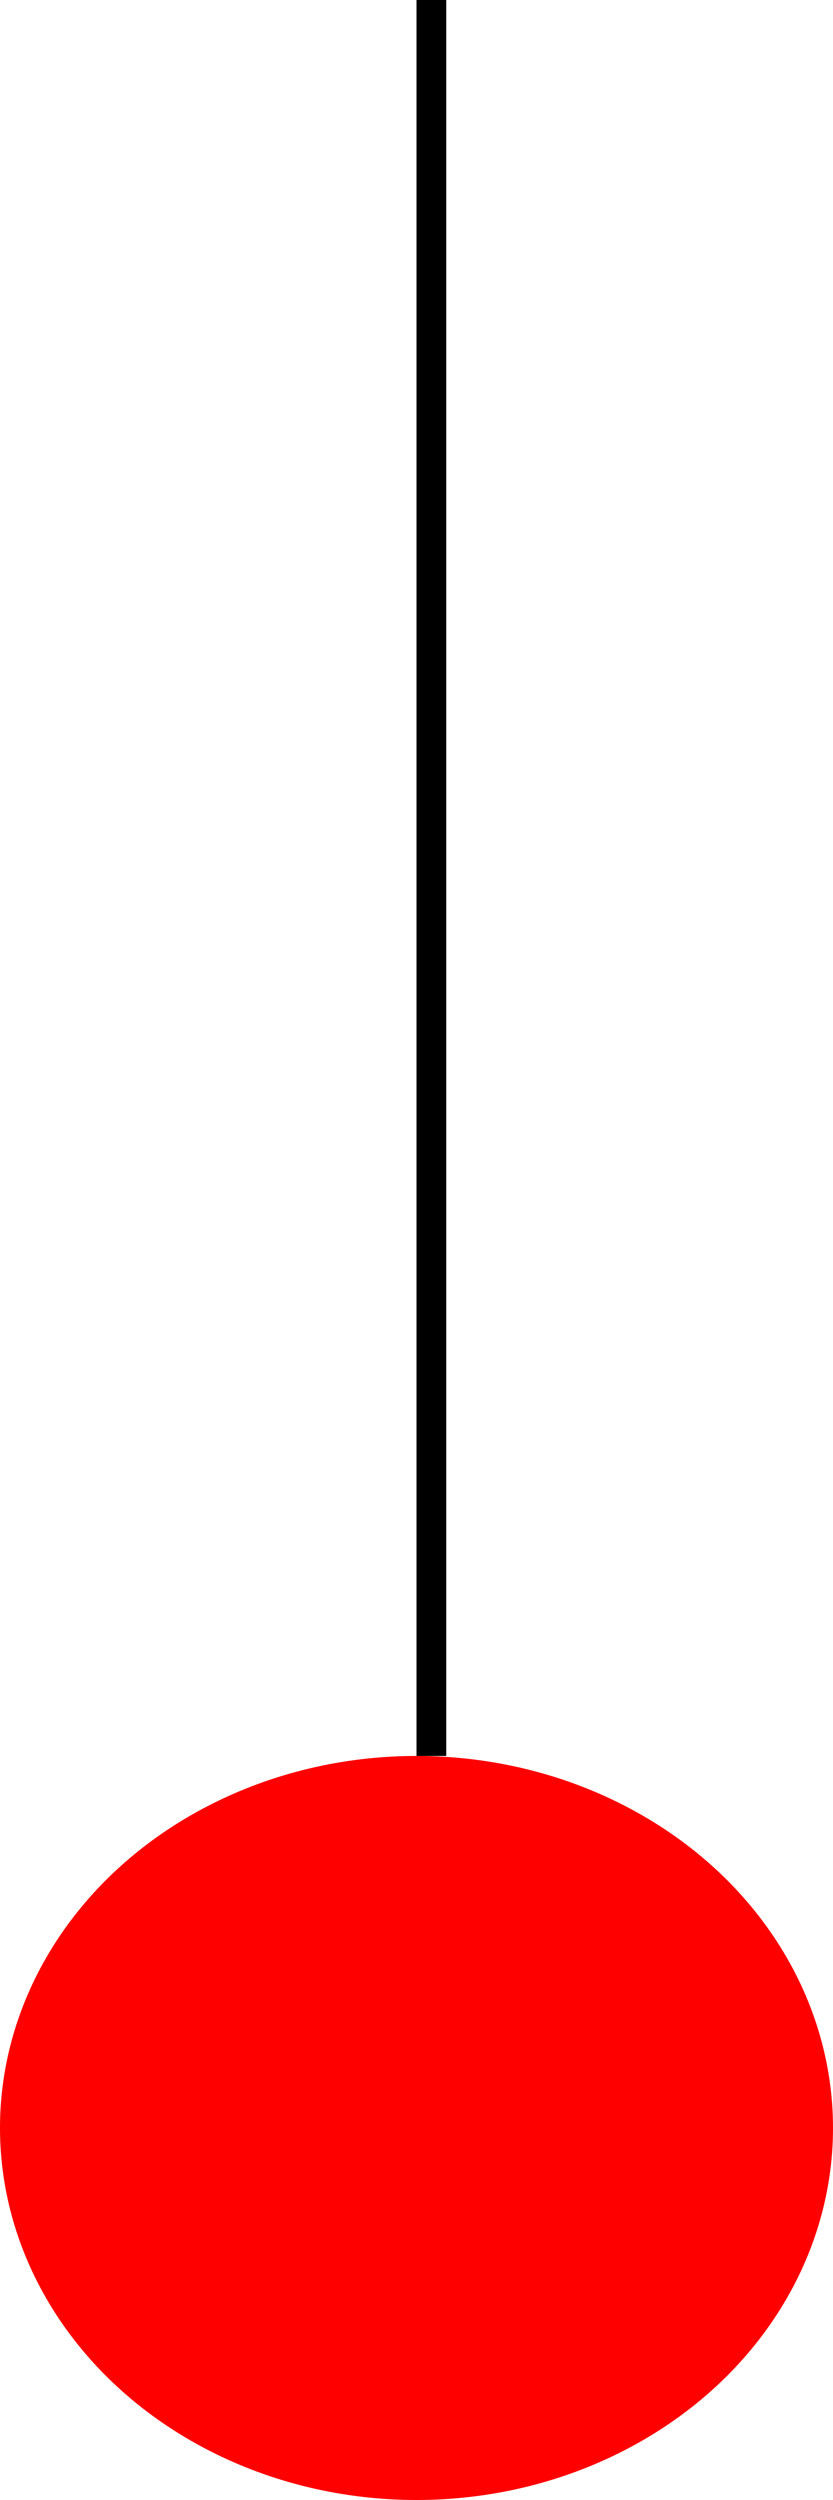 <svg width="28" height="84" viewBox="0 0 28 84" fill="none" xmlns="http://www.w3.org/2000/svg">
<ellipse cx="14" cy="71.5" rx="14" ry="12.5" fill="#FF0000"/>
<line x1="14.5" y1="2.18557e-08" x2="14.5" y2="59" stroke="black"/>
</svg>

